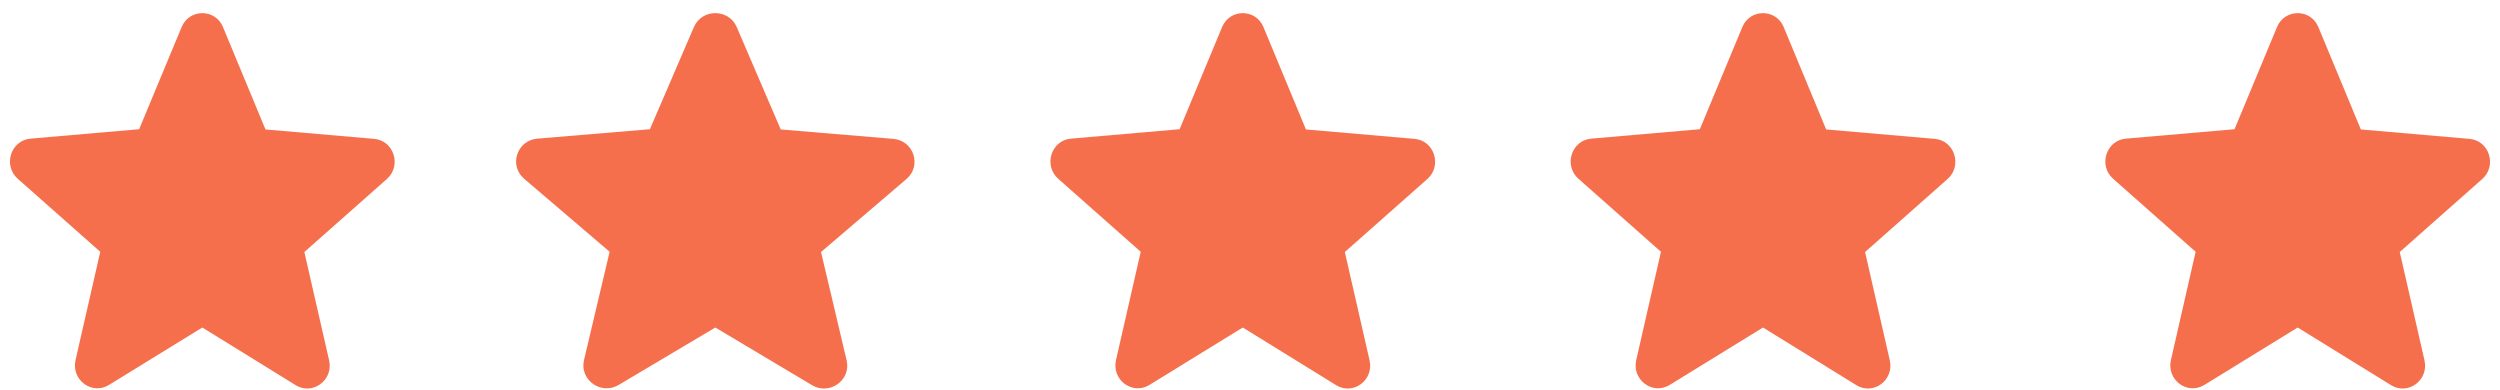 <svg width="173" height="27" viewBox="0 0 173 27" fill="none" xmlns="http://www.w3.org/2000/svg">
<g clip-path="url(#clip0_12181_4)">
<path fill-rule="evenodd" clip-rule="evenodd" d="M14 22.664L20.456 26.651C21.638 27.381 23.085 26.301 22.774 24.935L21.062 17.439L26.771 12.388C27.814 11.467 27.254 9.72 25.885 9.609L18.371 8.958L15.431 1.874C14.902 0.588 13.098 0.588 12.569 1.874L9.629 8.942L2.116 9.593C0.747 9.704 0.187 11.451 1.229 12.372L6.938 17.423L5.227 24.919C4.916 26.285 6.362 27.365 7.545 26.635L14 22.664Z" fill="#F66F4D"/>
</g>
<g clip-path="url(#clip1_12181_4)">
<path fill-rule="evenodd" clip-rule="evenodd" d="M49.5 22.664L56.186 26.651C57.411 27.381 58.909 26.301 58.587 24.935L56.815 17.439L62.727 12.388C63.807 11.467 63.227 9.72 61.809 9.609L54.027 8.958L50.982 1.874C50.434 0.588 48.566 0.588 48.018 1.874L44.973 8.942L37.191 9.593C35.773 9.704 35.193 11.451 36.273 12.372L42.186 17.423L40.413 24.919C40.091 26.285 41.59 27.365 42.814 26.635L49.5 22.664Z" fill="#F66F4D"/>
</g>
<g clip-path="url(#clip2_12181_4)">
<path fill-rule="evenodd" clip-rule="evenodd" d="M86 22.664L92.456 26.651C93.638 27.381 95.085 26.301 94.774 24.935L93.062 17.439L98.771 12.388C99.814 11.467 99.254 9.72 97.885 9.609L90.371 8.958L87.431 1.874C86.903 0.588 85.098 0.588 84.569 1.874L81.629 8.942L74.116 9.593C72.747 9.704 72.187 11.451 73.229 12.372L78.938 17.423L77.227 24.919C76.916 26.285 78.362 27.365 79.545 26.635L86 22.664Z" fill="#F66F4D"/>
</g>
<g clip-path="url(#clip3_12181_4)">
<path fill-rule="evenodd" clip-rule="evenodd" d="M122 22.664L128.456 26.651C129.638 27.381 131.085 26.301 130.774 24.935L129.063 17.439L134.771 12.388C135.814 11.467 135.254 9.72 133.885 9.609L126.371 8.958L123.431 1.874C122.902 0.588 121.098 0.588 120.569 1.874L117.629 8.942L110.116 9.593C108.747 9.704 108.187 11.451 109.229 12.372L114.938 17.423L113.227 24.919C112.916 26.285 114.362 27.365 115.545 26.635L122 22.664Z" fill="#F66F4D"/>
</g>
<g clip-path="url(#clip4_12181_4)">
<path fill-rule="evenodd" clip-rule="evenodd" d="M159 22.664L165.456 26.651C166.638 27.381 168.085 26.301 167.774 24.935L166.063 17.439L171.771 12.388C172.814 11.467 172.254 9.72 170.885 9.609L163.371 8.958L160.431 1.874C159.902 0.588 158.098 0.588 157.569 1.874L154.629 8.942L147.116 9.593C145.747 9.704 145.187 11.451 146.229 12.372L151.938 17.423L150.227 24.919C149.916 26.285 151.362 27.365 152.545 26.635L159 22.664Z" fill="#F66F4D"/>
</g>
<defs>
<clipPath id="clip0_12181_4">
<rect width="28" height="27" fill="white"/>
</clipPath>
<clipPath id="clip1_12181_4">
<rect width="29" height="27" fill="white" transform="translate(35)"/>
</clipPath>
<clipPath id="clip2_12181_4">
<rect width="28" height="27" fill="white" transform="translate(72)"/>
</clipPath>
<clipPath id="clip3_12181_4">
<rect width="28" height="27" fill="white" transform="translate(108)"/>
</clipPath>
<clipPath id="clip4_12181_4">
<rect width="28" height="27" fill="white" transform="translate(145)"/>
</clipPath>
</defs>
</svg>
